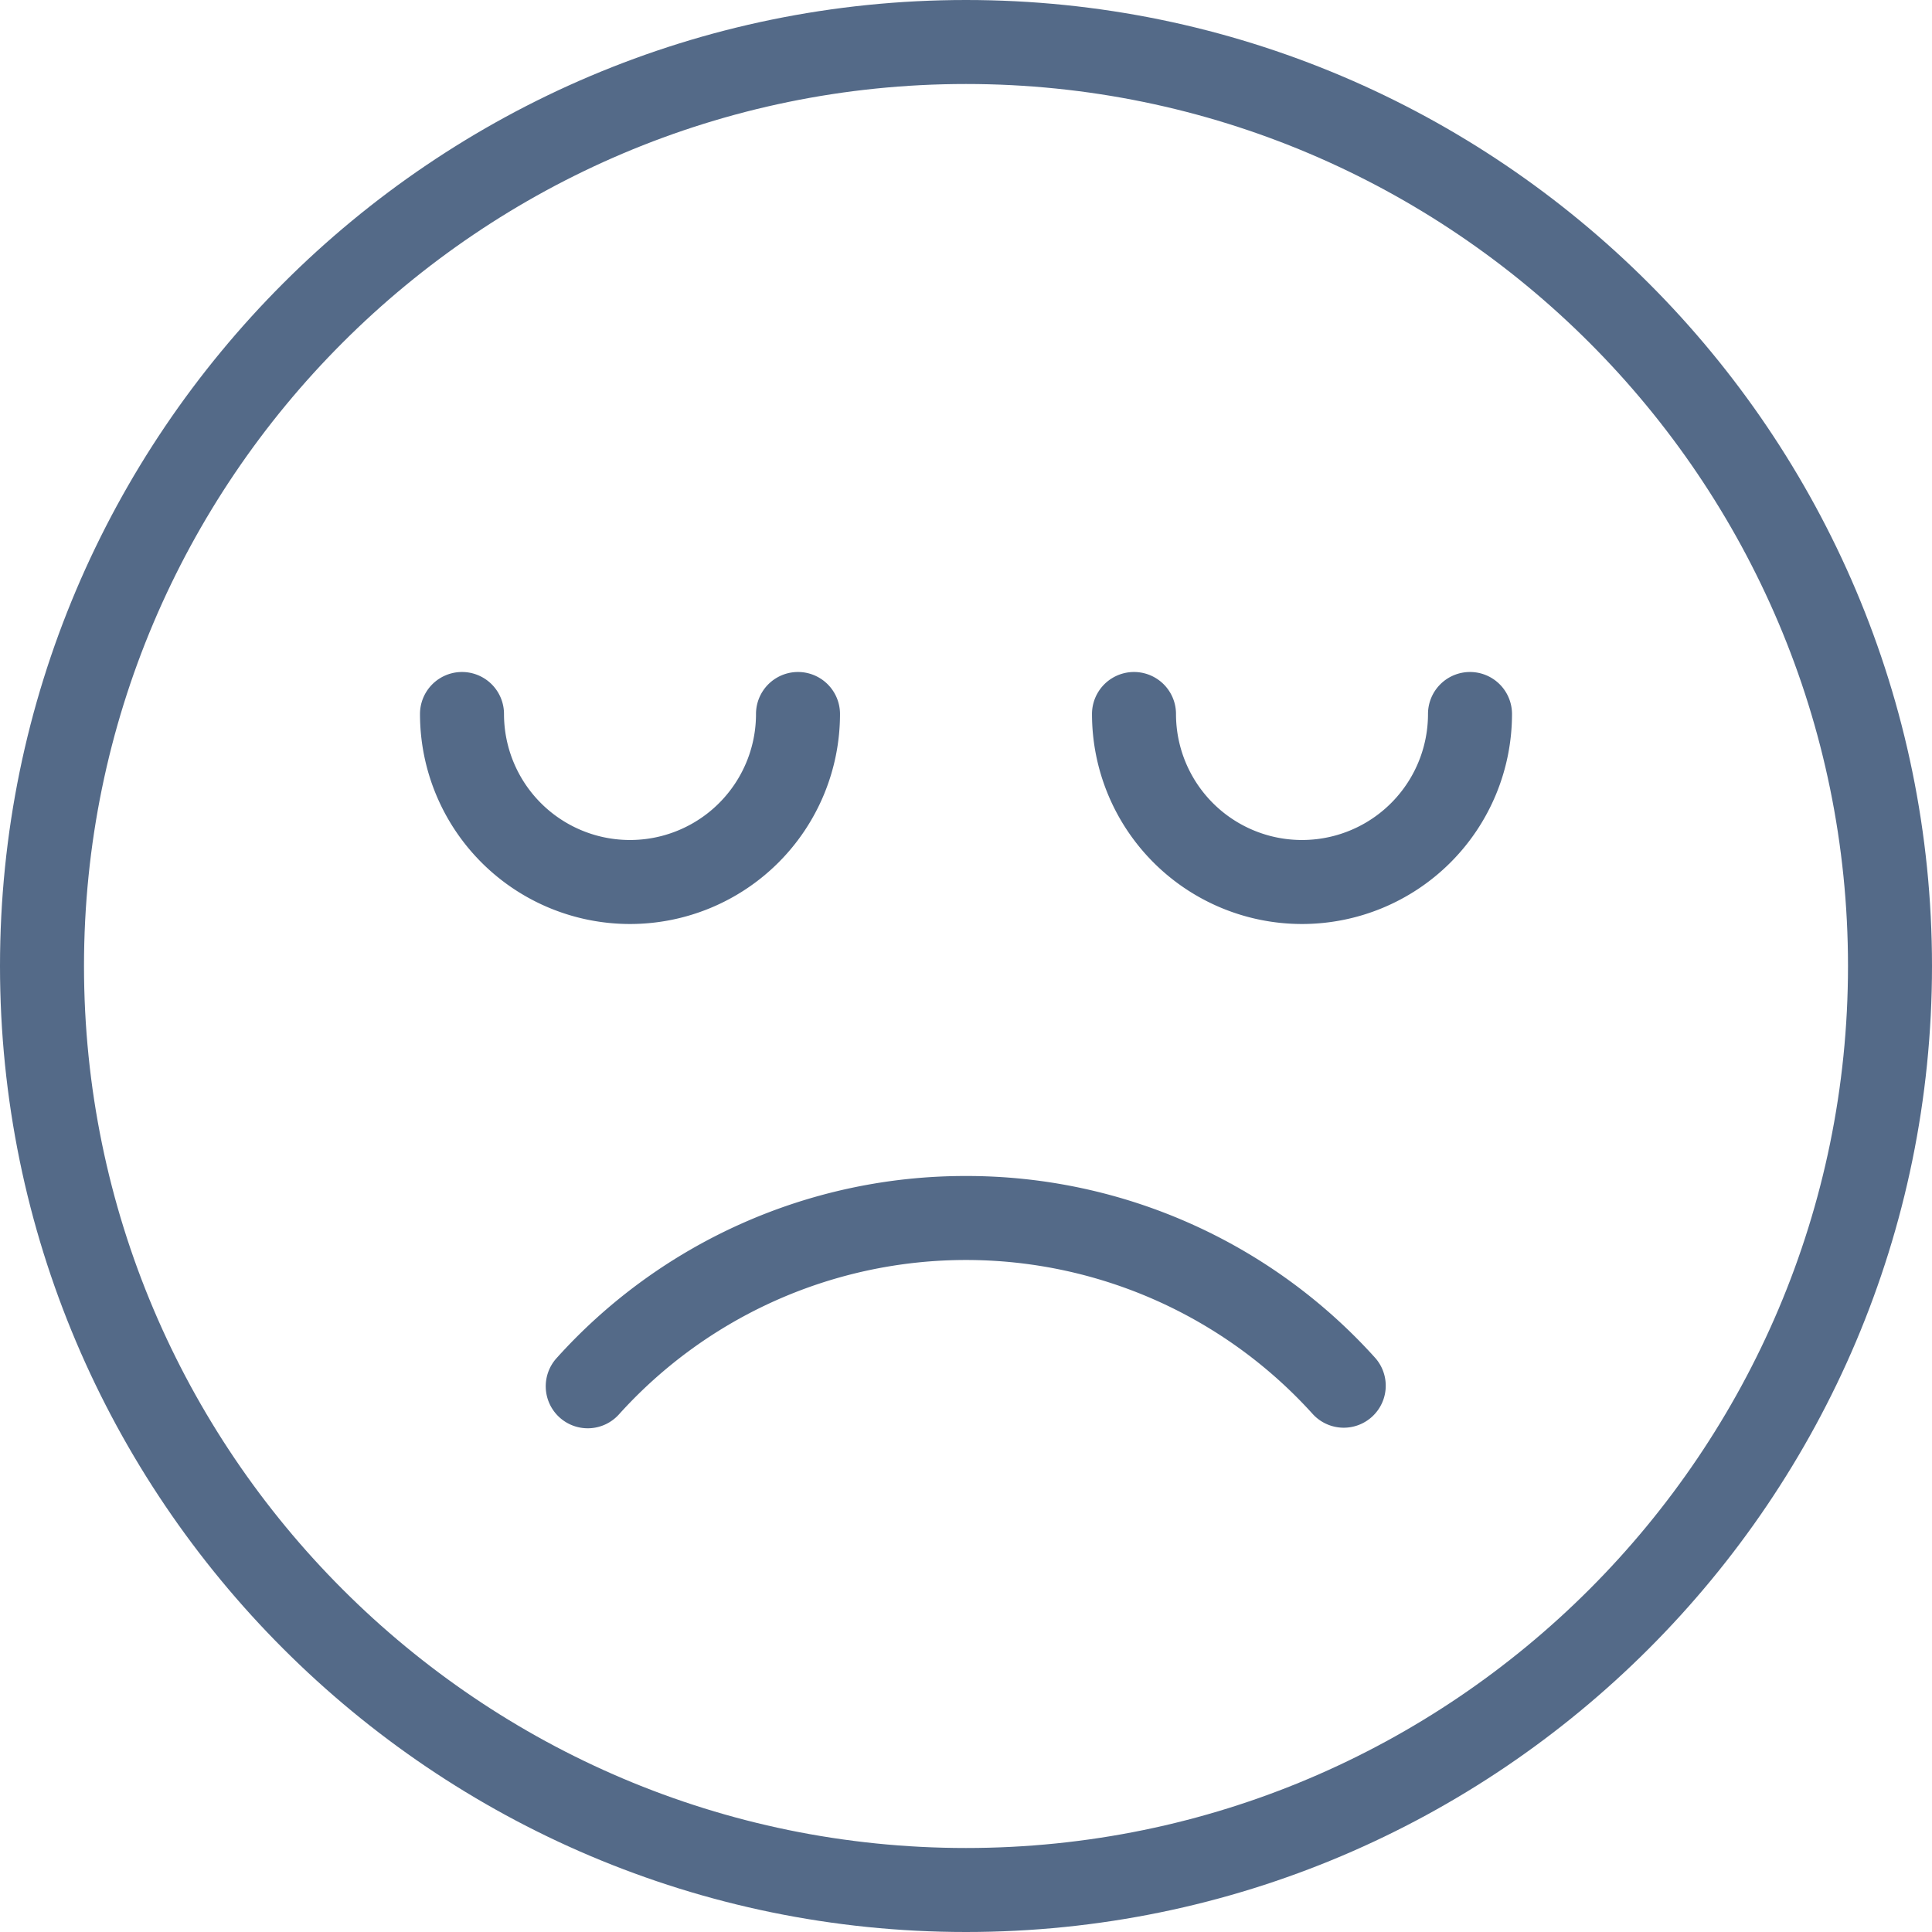 <svg id="sad" xmlns="http://www.w3.org/2000/svg" width="368" height="368" viewBox="0 0 368 368">
  <g id="Group_25" data-name="Group 25">
    <g id="Group_24" data-name="Group 24">
      <path id="Path_58" data-name="Path 58" d="M184,224a104.671,104.671,0,0,0-77.96,34.664,8,8,0,1,0,11.92,10.672,89,89,0,0,1,132.08,0,8,8,0,0,0,11.92-10.672A104.674,104.674,0,0,0,184,224Z" fill="#546a88"/>
      <path id="Path_59" data-name="Path 59" d="M184,0C82.536,0,0,82.544,0,184S82.536,368,184,368s184-82.544,184-184S285.464,0,184,0Zm0,352C91.368,352,16,276.64,16,184S91.368,16,184,16,352,91.36,352,184,276.632,352,184,352Z" fill="#546a88"/>
      <path id="Path_60" data-name="Path 60" d="M280,128a8,8,0,0,0-8,8,24,24,0,0,1-48,0,8,8,0,0,0-16,0,40,40,0,0,0,80,0A8,8,0,0,0,280,128Z" fill="#546a88"/>
      <path id="Path_61" data-name="Path 61" d="M160,136a8,8,0,0,0-16,0,24,24,0,0,1-48,0,8,8,0,0,0-16,0,40,40,0,0,0,80,0Z" fill="#546a88"/>
    </g>
  </g>
</svg>
